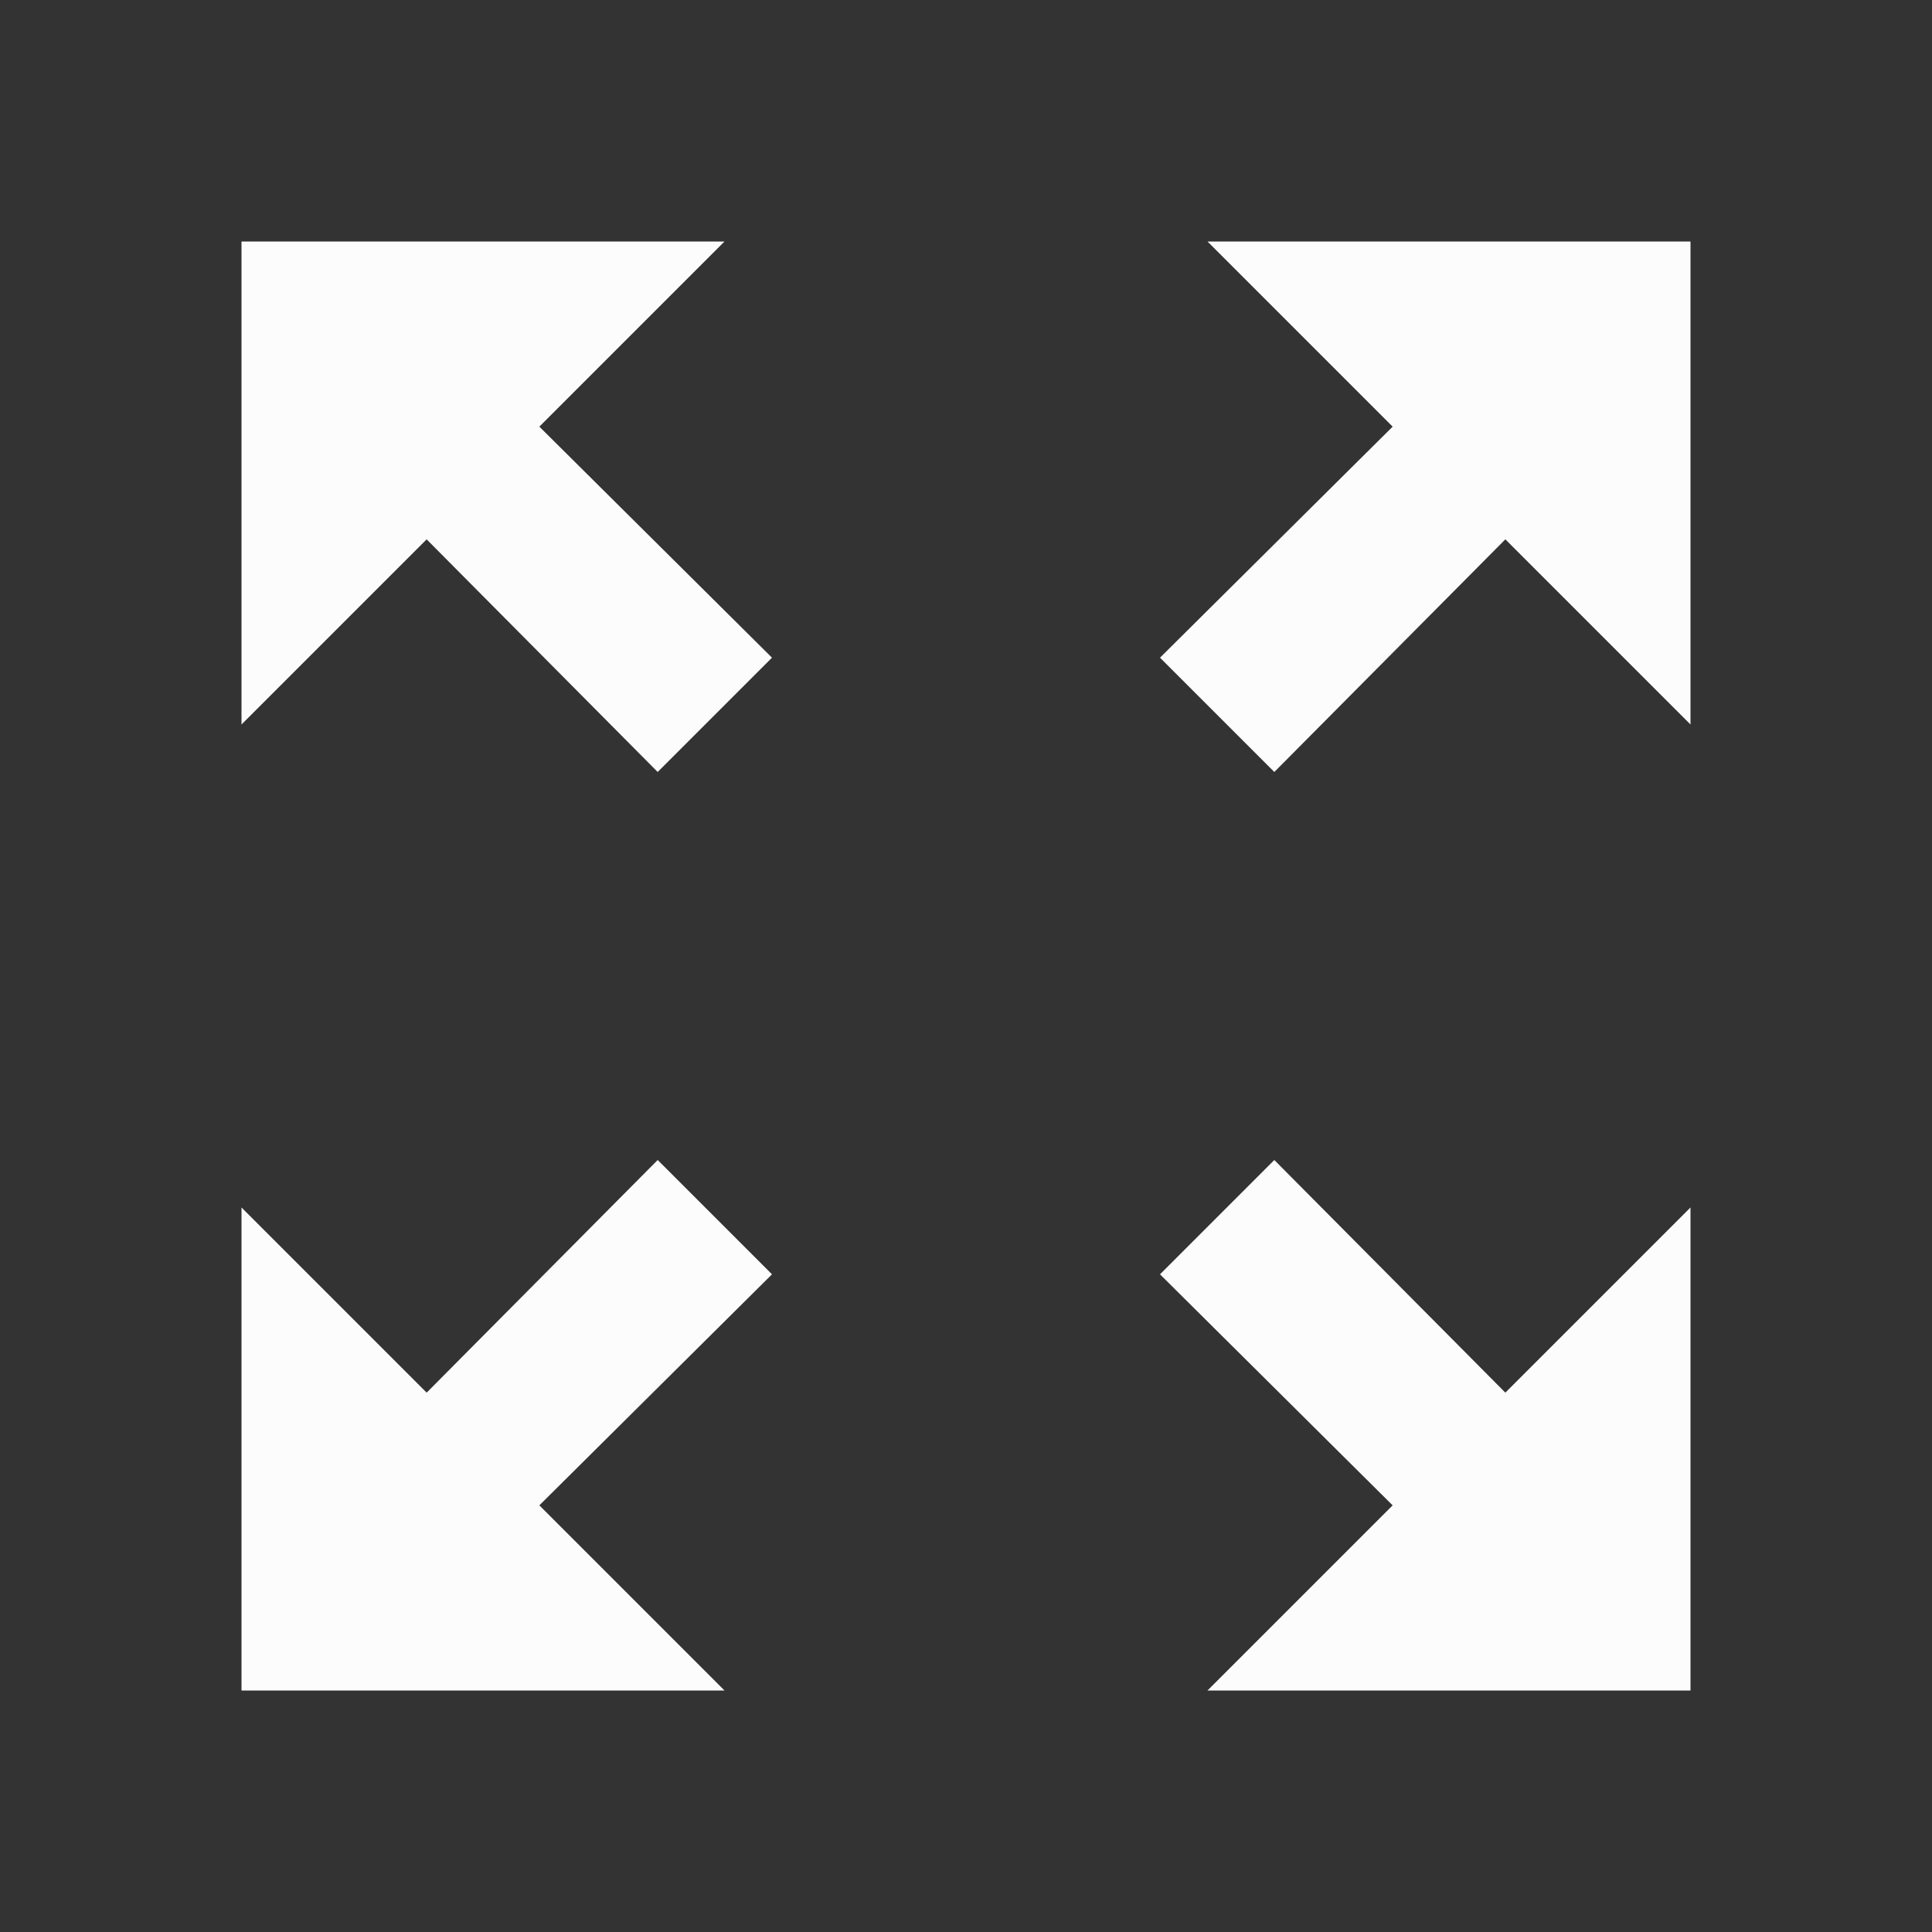 <svg width="24" height="24" viewBox="0 0 24 24" fill="none" xmlns="http://www.w3.org/2000/svg">
<rect x="0" y="0" width="24" height="24" fill="#333333" stroke="none"/>
<g clip-path="url(#clip0_19_24135)">
<path d="M15 3L17.3 5.3L14.41 8.17L15.83 9.59L18.7 6.7L21 9V3H15ZM3 9L5.3 6.7L8.17 9.59L9.59 8.17L6.7 5.3L9 3H3V9ZM9 21L6.7 18.7L9.59 15.83L8.17 14.41L5.3 17.3L3 15V21H9ZM21 15L18.7 17.3L15.83 14.41L14.41 15.83L17.3 18.7L15 21H21V15Z" fill="#FCFCFD"/>
</g>
<defs>
<clipPath id="clip0_19_24135">
<rect width="24" height="24" fill="white"/>
</clipPath>
</defs>
</svg>
